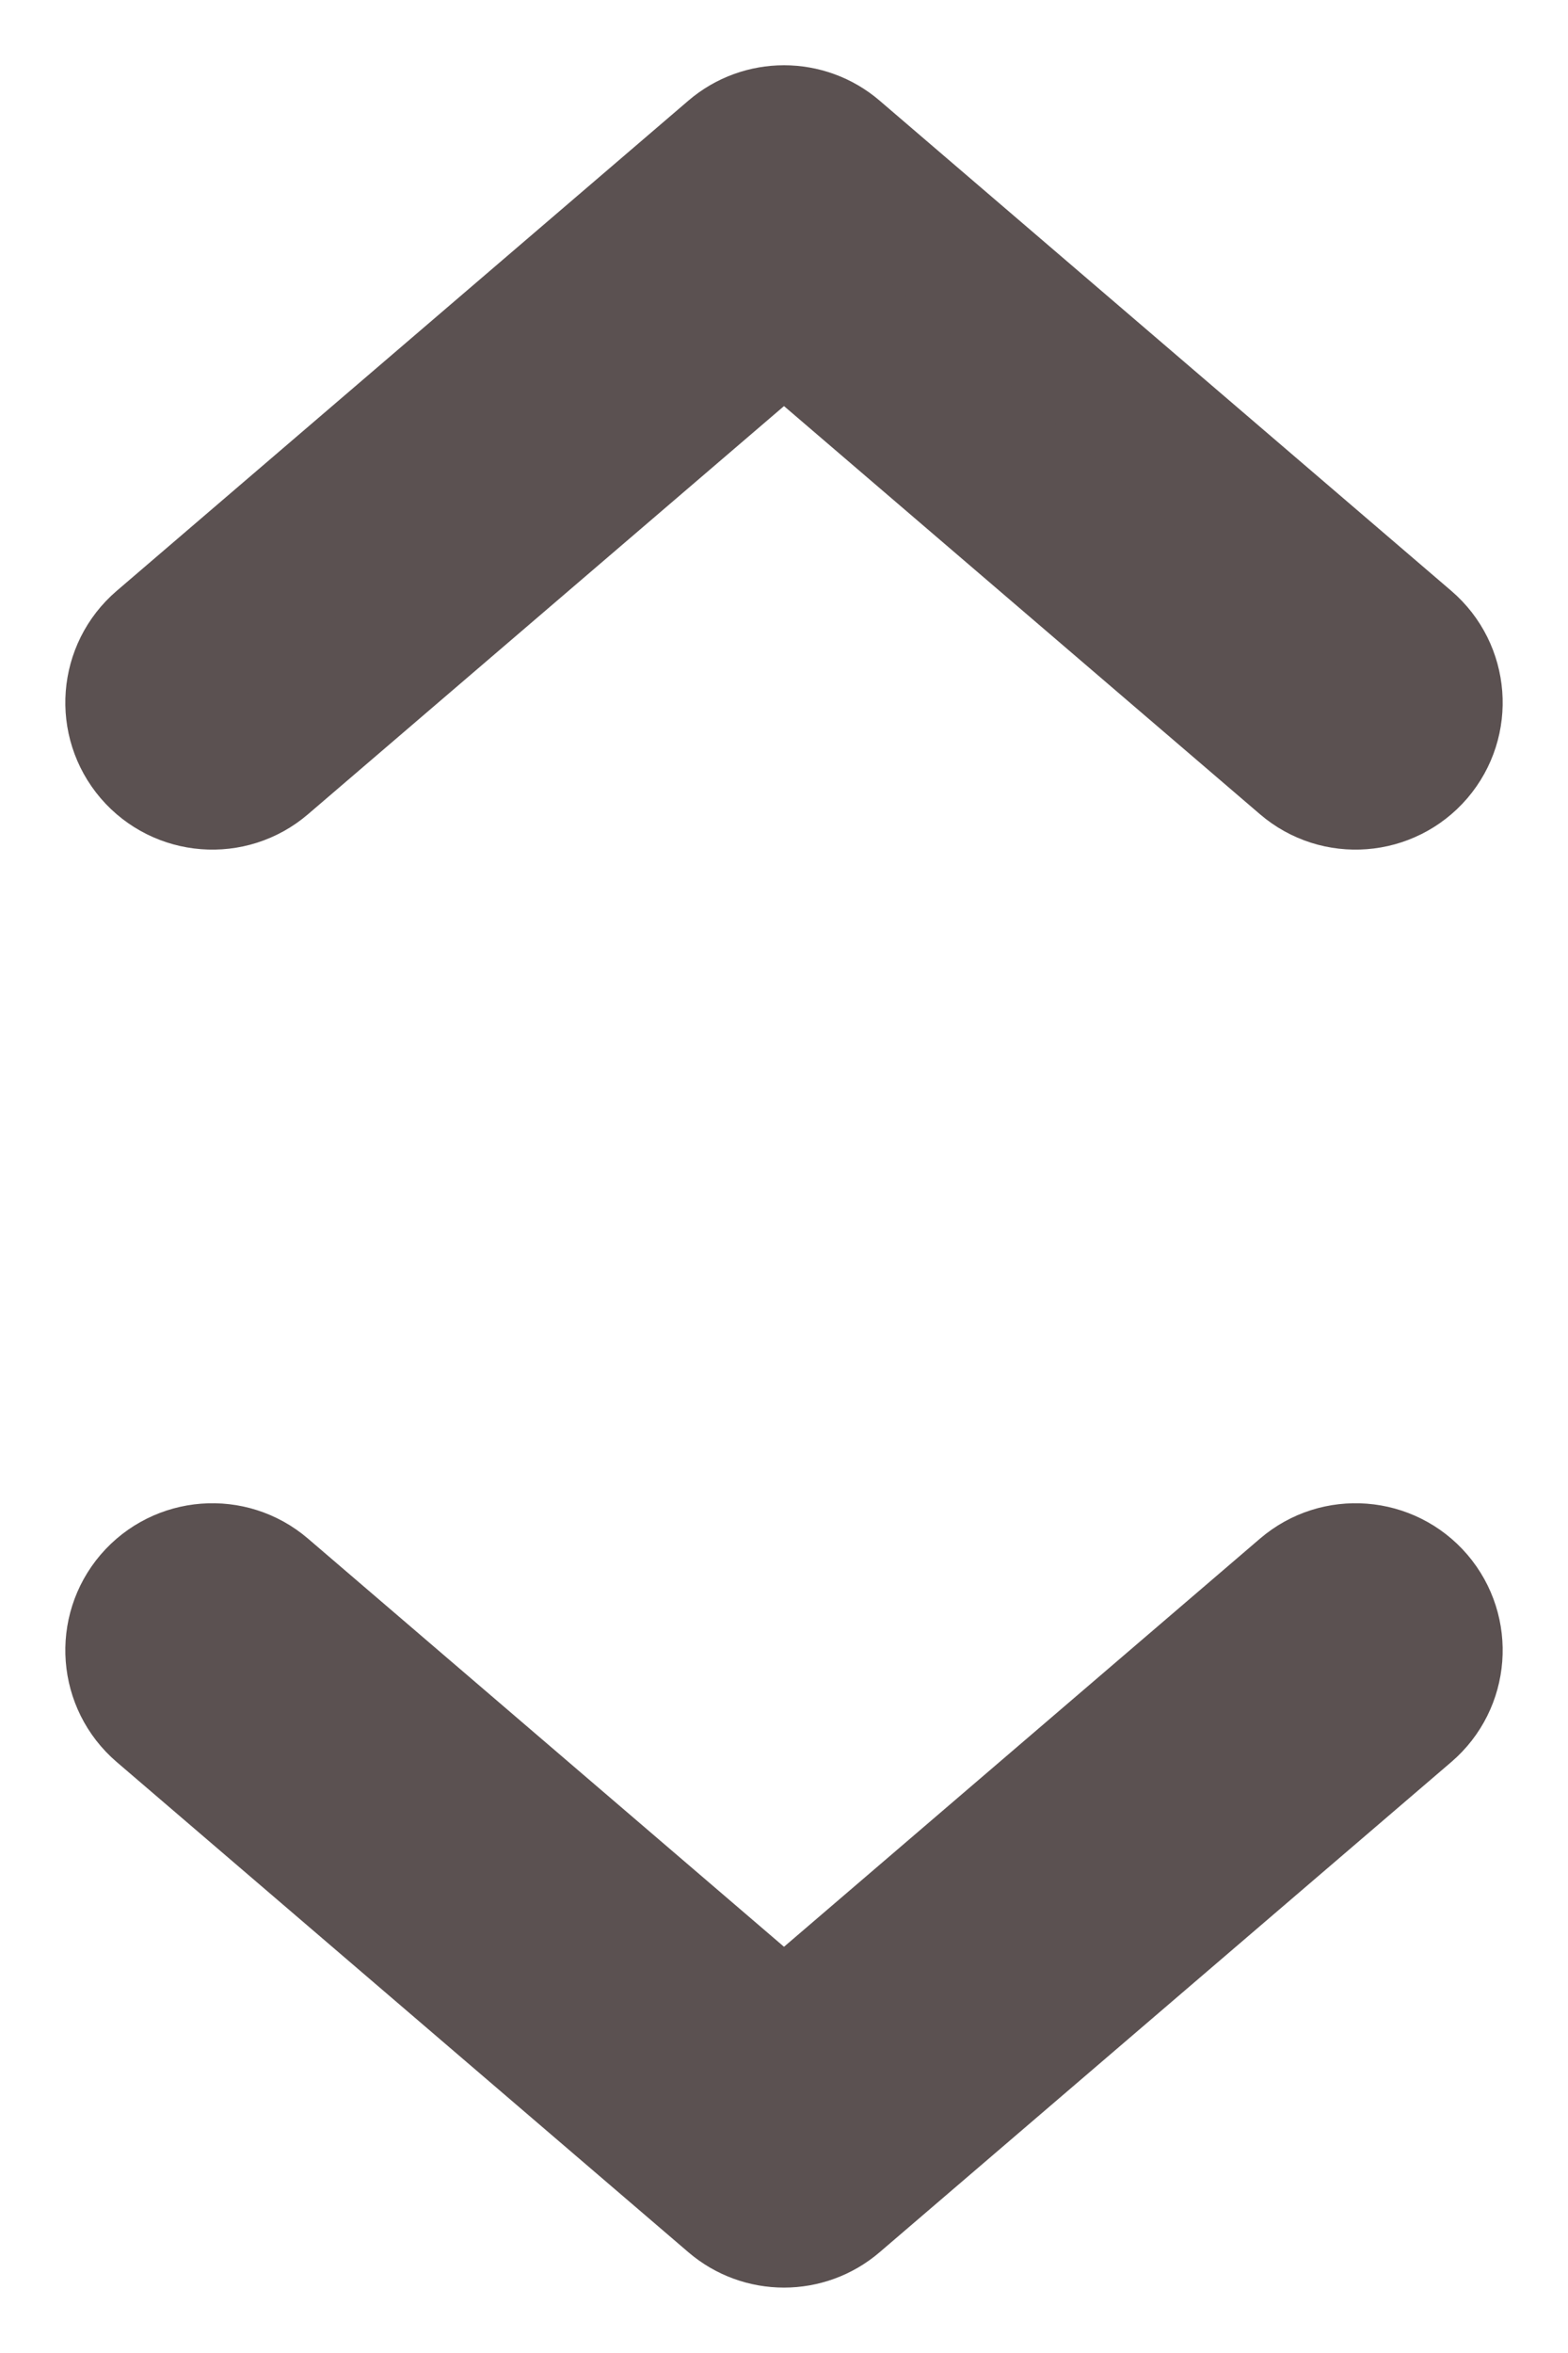 <svg width="12" height="18" viewBox="0 0 12 18" fill="none" xmlns="http://www.w3.org/2000/svg">
<path d="M9.968 12.15C10.23 11.925 10.625 11.956 10.85 12.218C11.074 12.48 11.044 12.874 10.782 13.099L6.407 16.849C6.173 17.05 5.827 17.05 5.593 16.849L1.218 13.099C0.956 12.874 0.926 12.48 1.15 12.218C1.375 11.956 1.77 11.925 2.032 12.15L6 15.551L9.968 12.15Z" fill="#5B5151" stroke="#5B5151"/>
<path d="M9.968 5.849C10.23 6.074 10.625 6.043 10.85 5.781C11.074 5.519 11.044 5.125 10.782 4.9L6.407 1.15C6.173 0.949 5.827 0.949 5.593 1.15L1.218 4.9C0.956 5.125 0.926 5.519 1.15 5.781C1.375 6.043 1.77 6.074 2.032 5.849L6 2.448L9.968 5.849Z" fill="#5B5151" stroke="#5B5151"/>
</svg>
